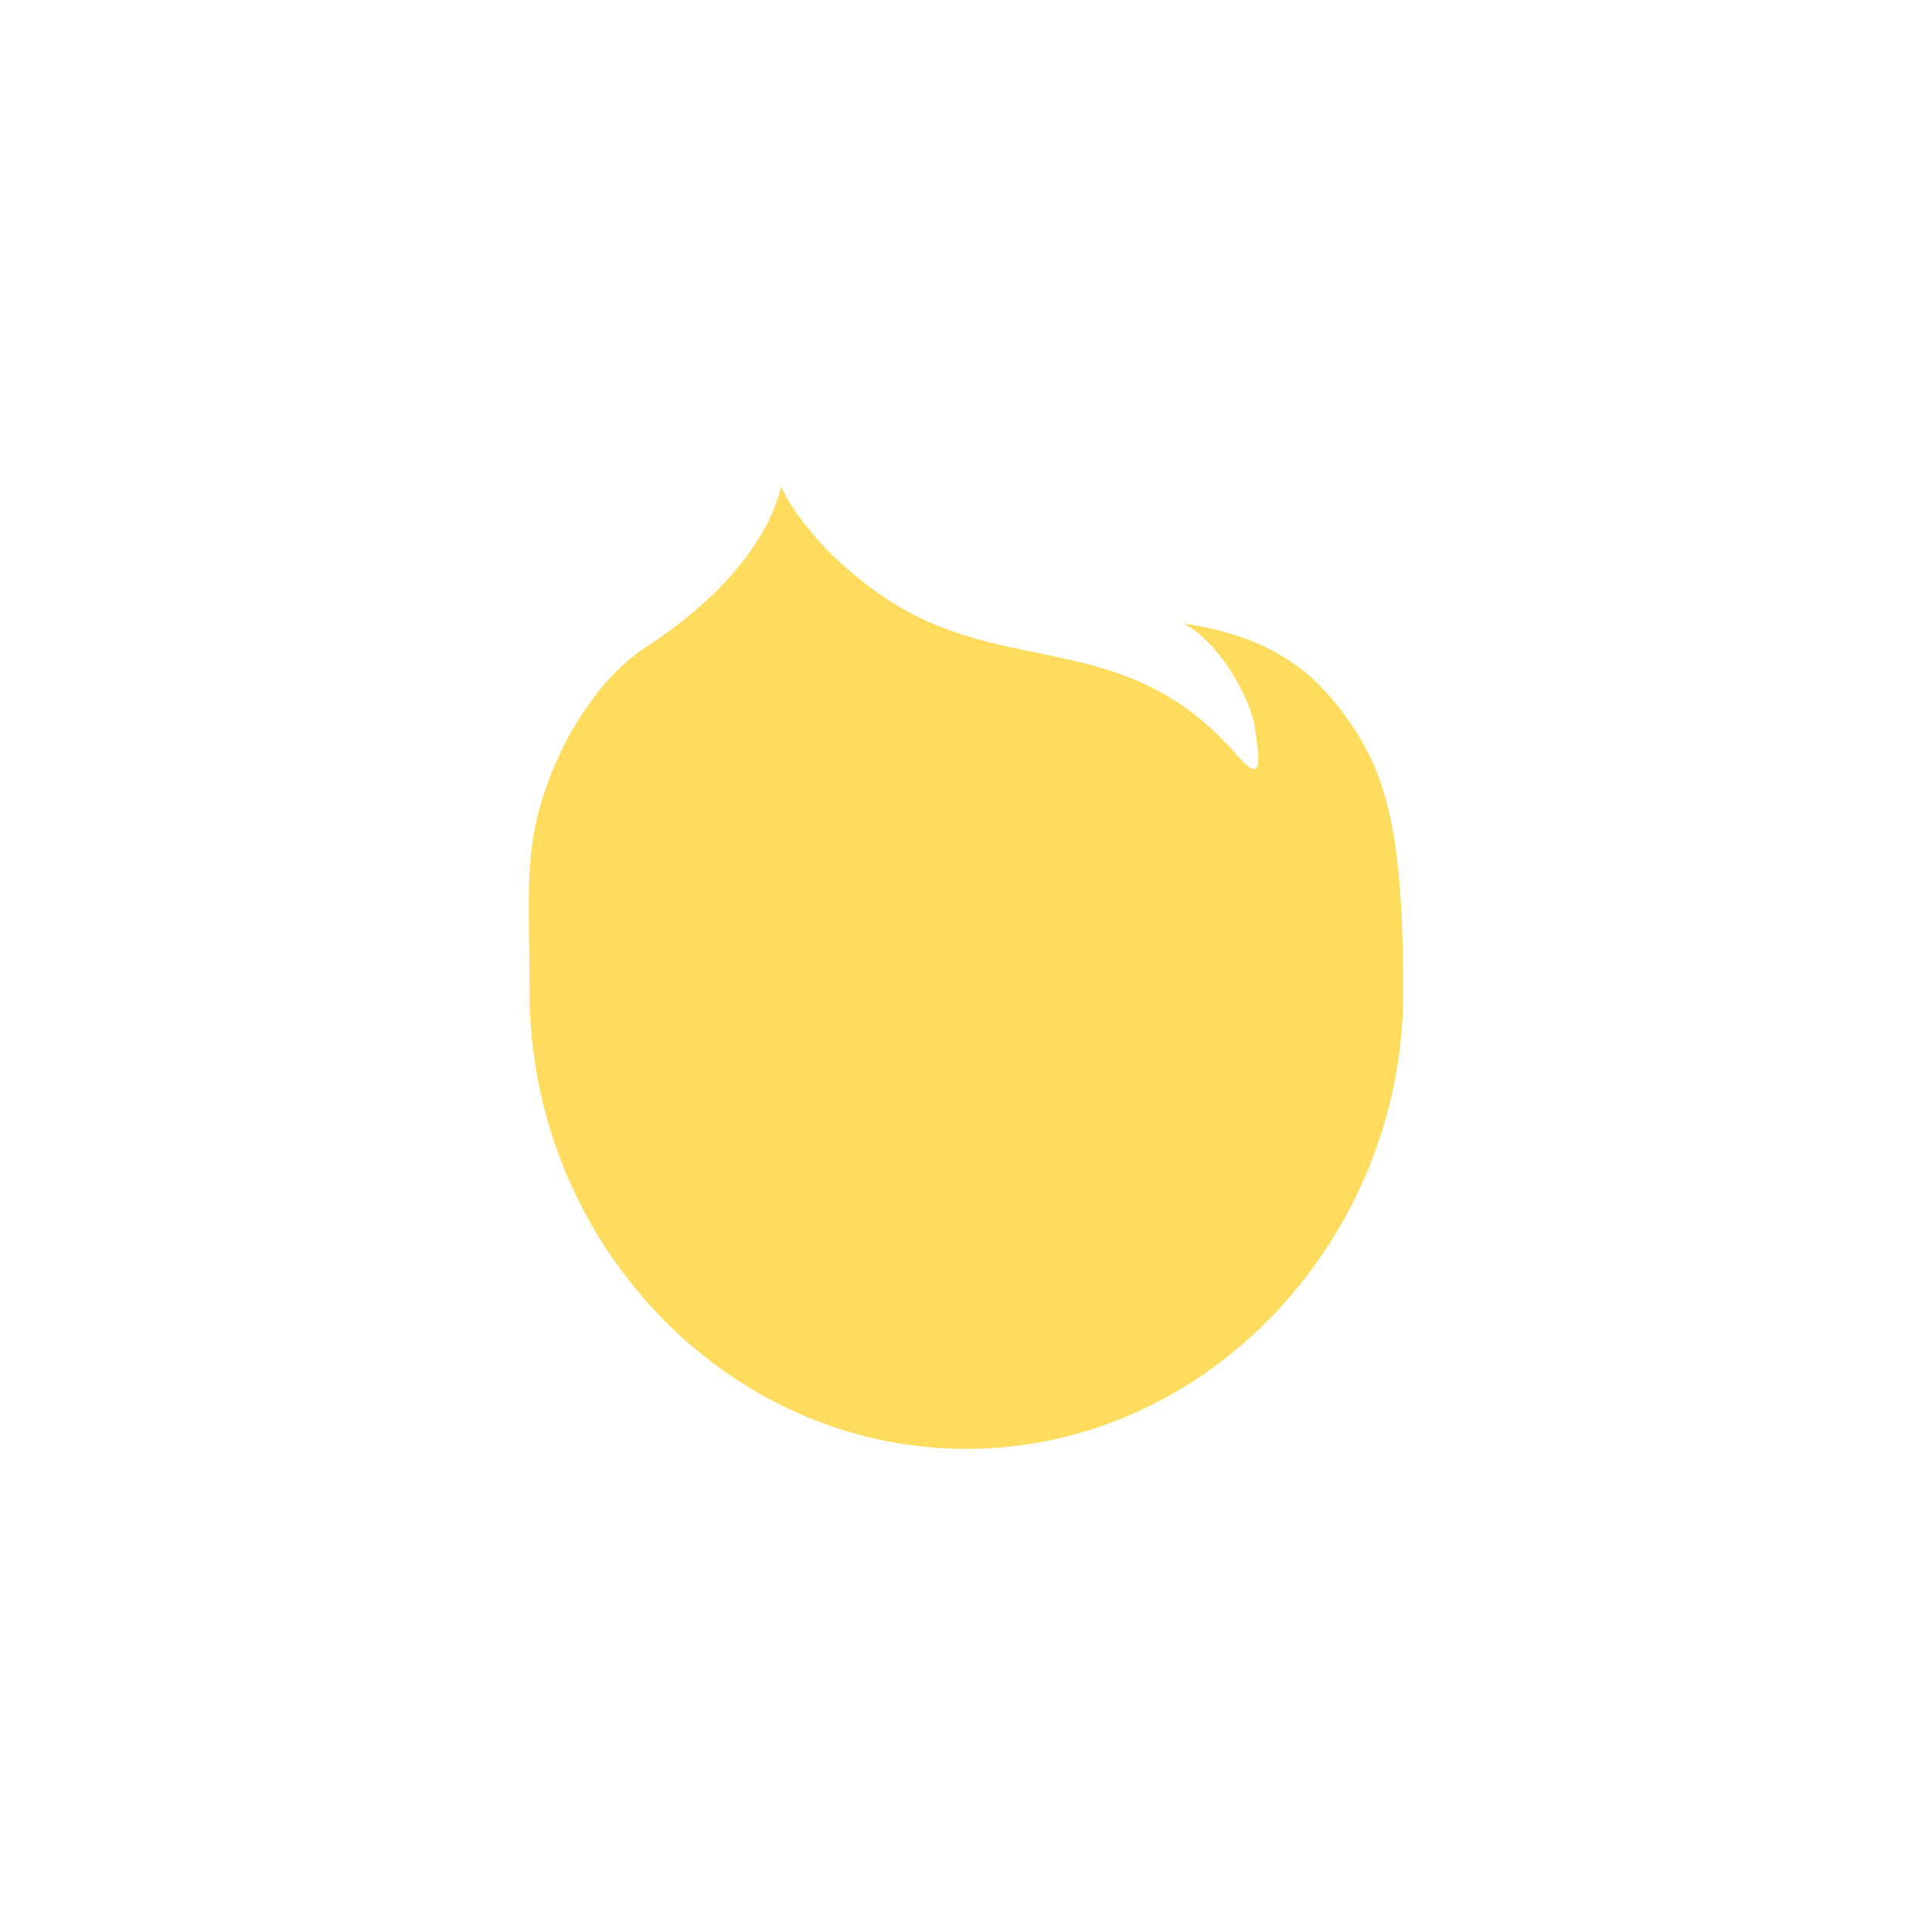 <svg xmlns="http://www.w3.org/2000/svg" viewBox="0 0 36 36">
  <path fill="#FFDC5D" d="M25.16 13.47c-.613-.887-1.397-1.602-3.116-1.854.645.309 1.263 1.377 1.343 1.967.081.59.161 1.068-.349.478-2.045-2.364-4.271-1.433-6.478-2.877-1.541-1.009-2.011-2.124-2.011-2.124s-.188 1.489-2.525 3.007c-.677.44-1.486 1.419-1.934 2.866-.322 1.04-.222 1.967-.222 3.551 0 4.625 3.644 8.514 8.14 8.514s8.14-3.923 8.14-8.514c-.002-2.879-.29-4.003-.988-5.014z"/>
</svg>
